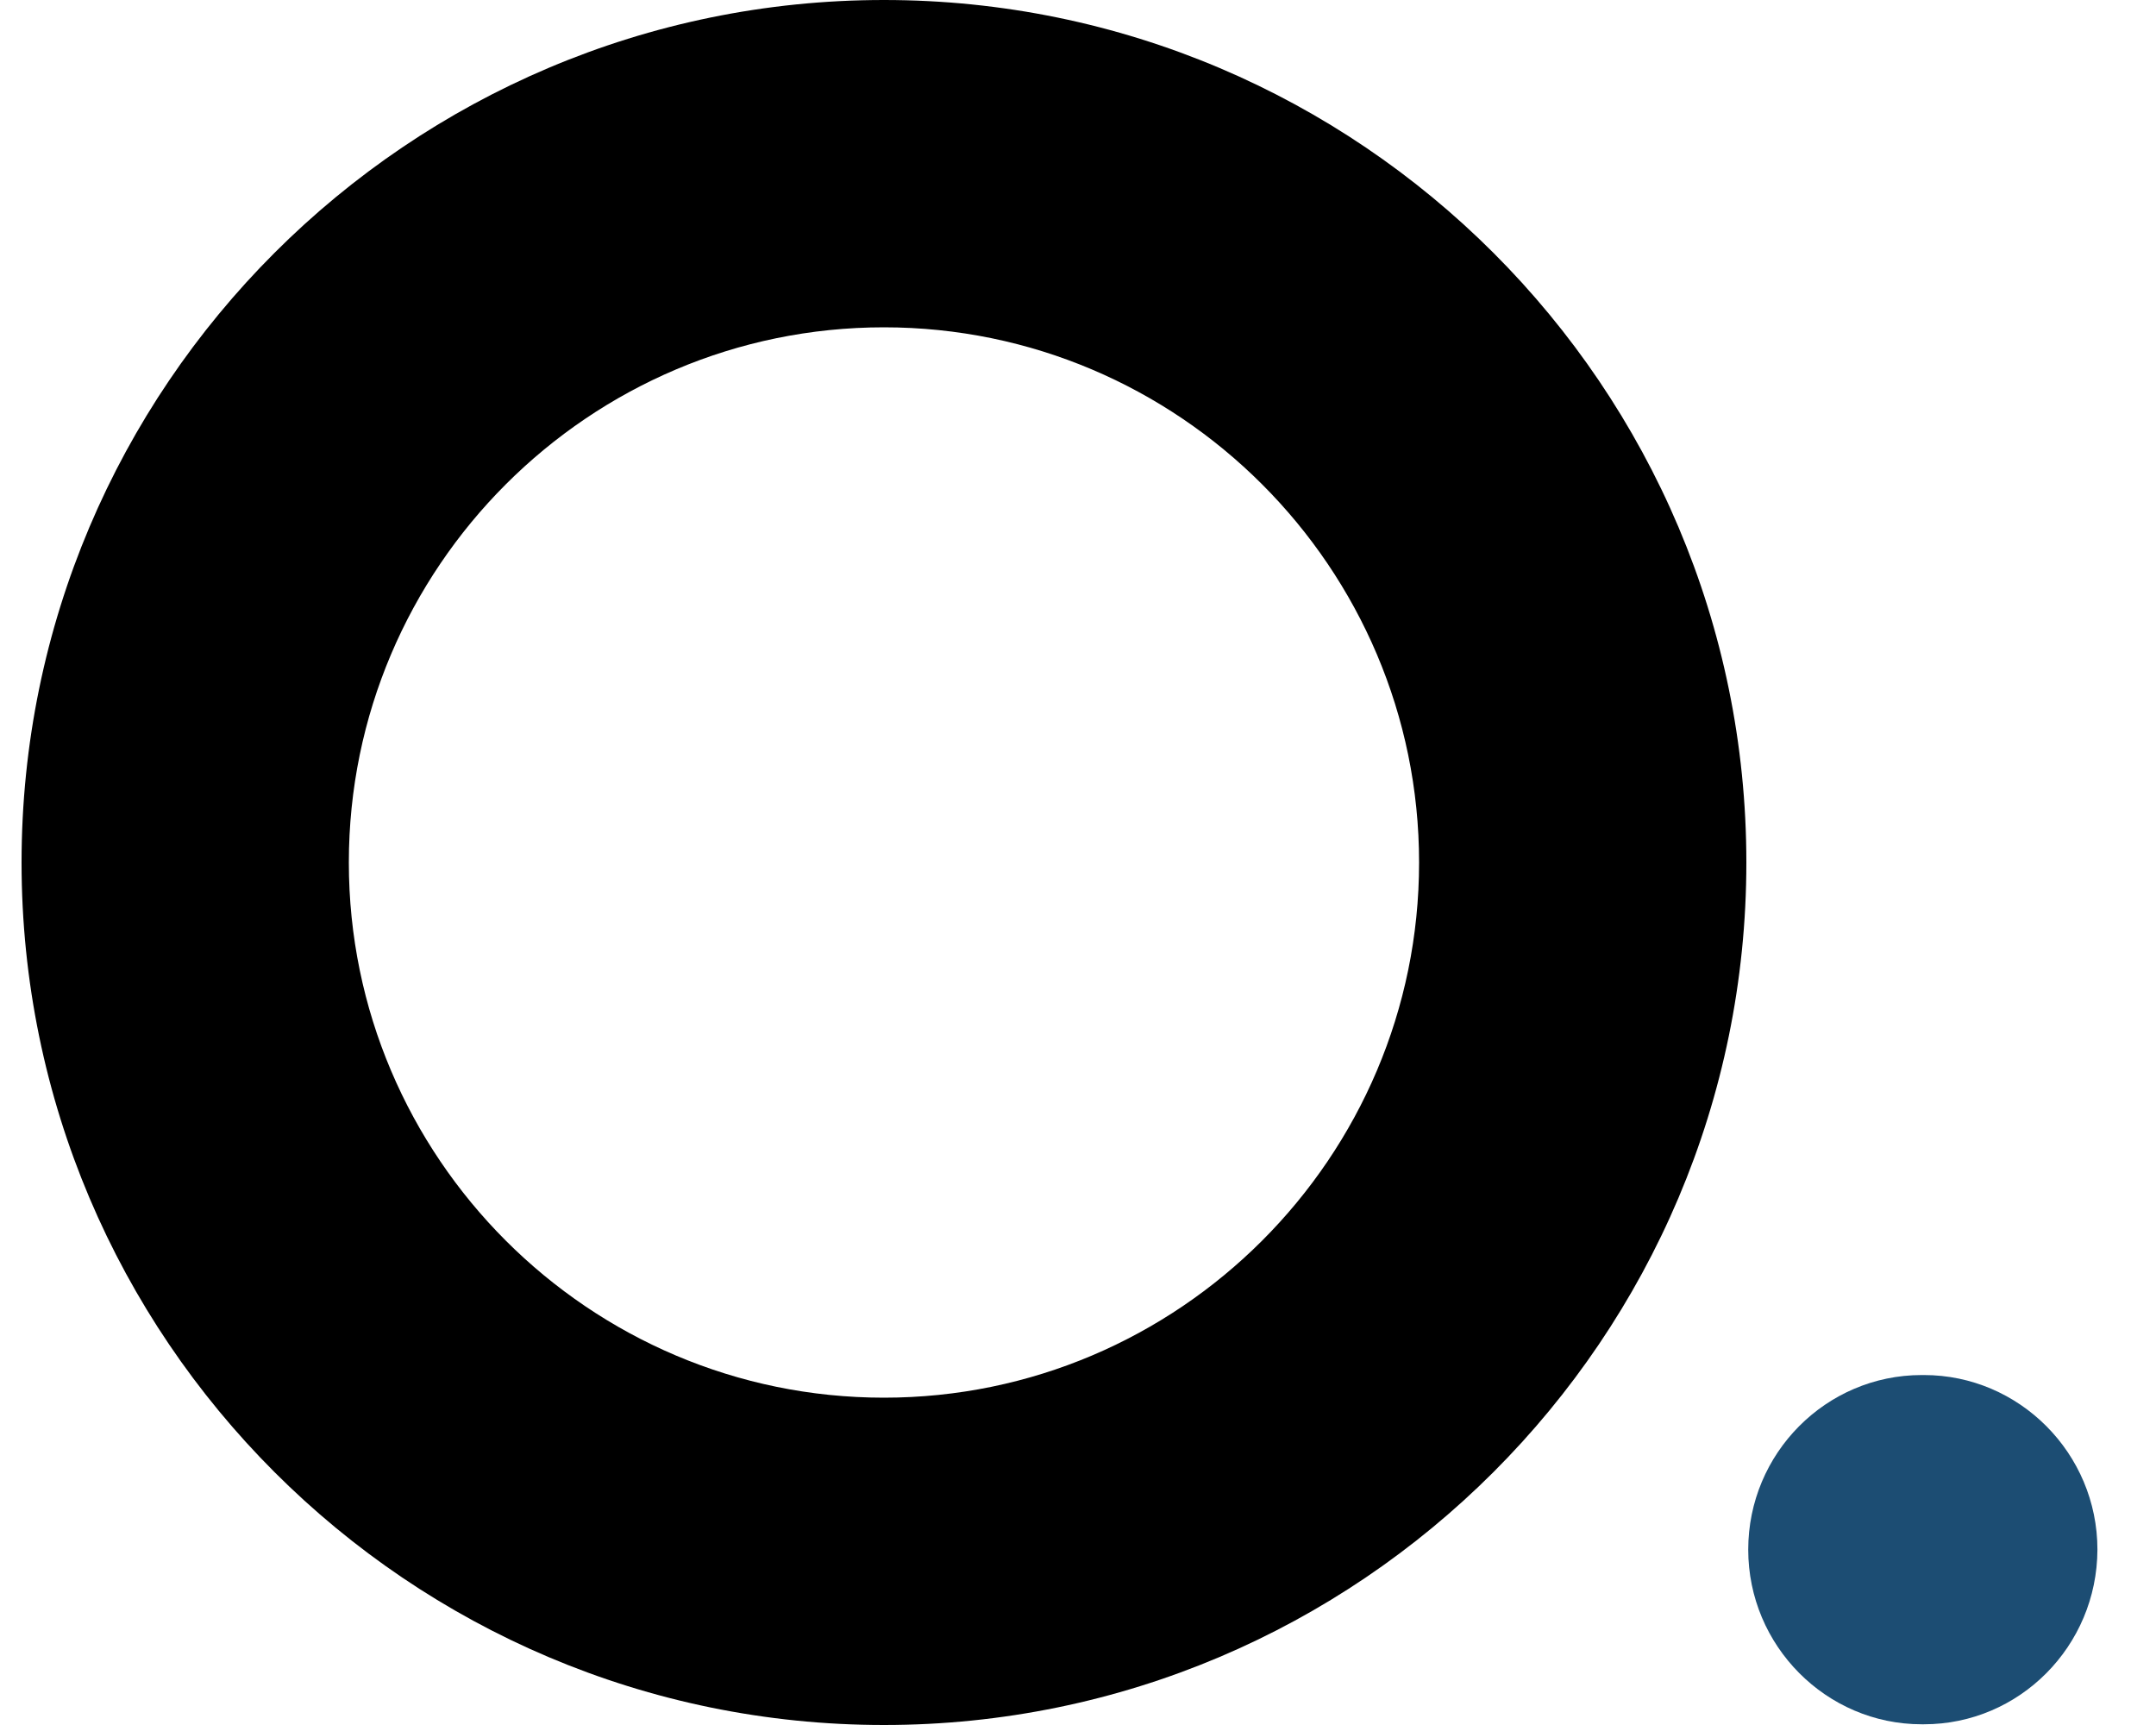 <svg width="30" height="24" viewBox="0 0 30 24" fill="none" xmlns="http://www.w3.org/2000/svg">
<g clip-path="url(#clip0_2951_8714)">
<path d="M26.771 23.99H26.74C25.412 23.99 24.326 22.898 24.326 21.56C24.326 20.222 25.407 19.131 26.74 19.131H26.771C28.099 19.131 29.185 20.222 29.185 21.56C29.18 22.904 28.099 23.99 26.771 23.99Z" fill="#1C4D73"/>
<path d="M12.3 24C5.684 24 0.3 18.616 0.3 12C0.3 5.383 5.684 0 12.3 0C18.917 0 24.3 5.383 24.3 12C24.3 18.616 18.917 24 12.3 24ZM12.3 4.554C8.197 4.554 4.854 7.897 4.854 12C4.854 16.103 8.197 19.446 12.3 19.446C16.403 19.446 19.746 16.103 19.746 12C19.746 7.897 16.403 4.554 12.3 4.554Z" fill="black"/>
</g>
<defs>
<clipPath id="clip0_2951_8714">
<rect width="29.4" height="24" fill="white" transform="translate(0.3)"/>
</clipPath>
</defs>
</svg>
